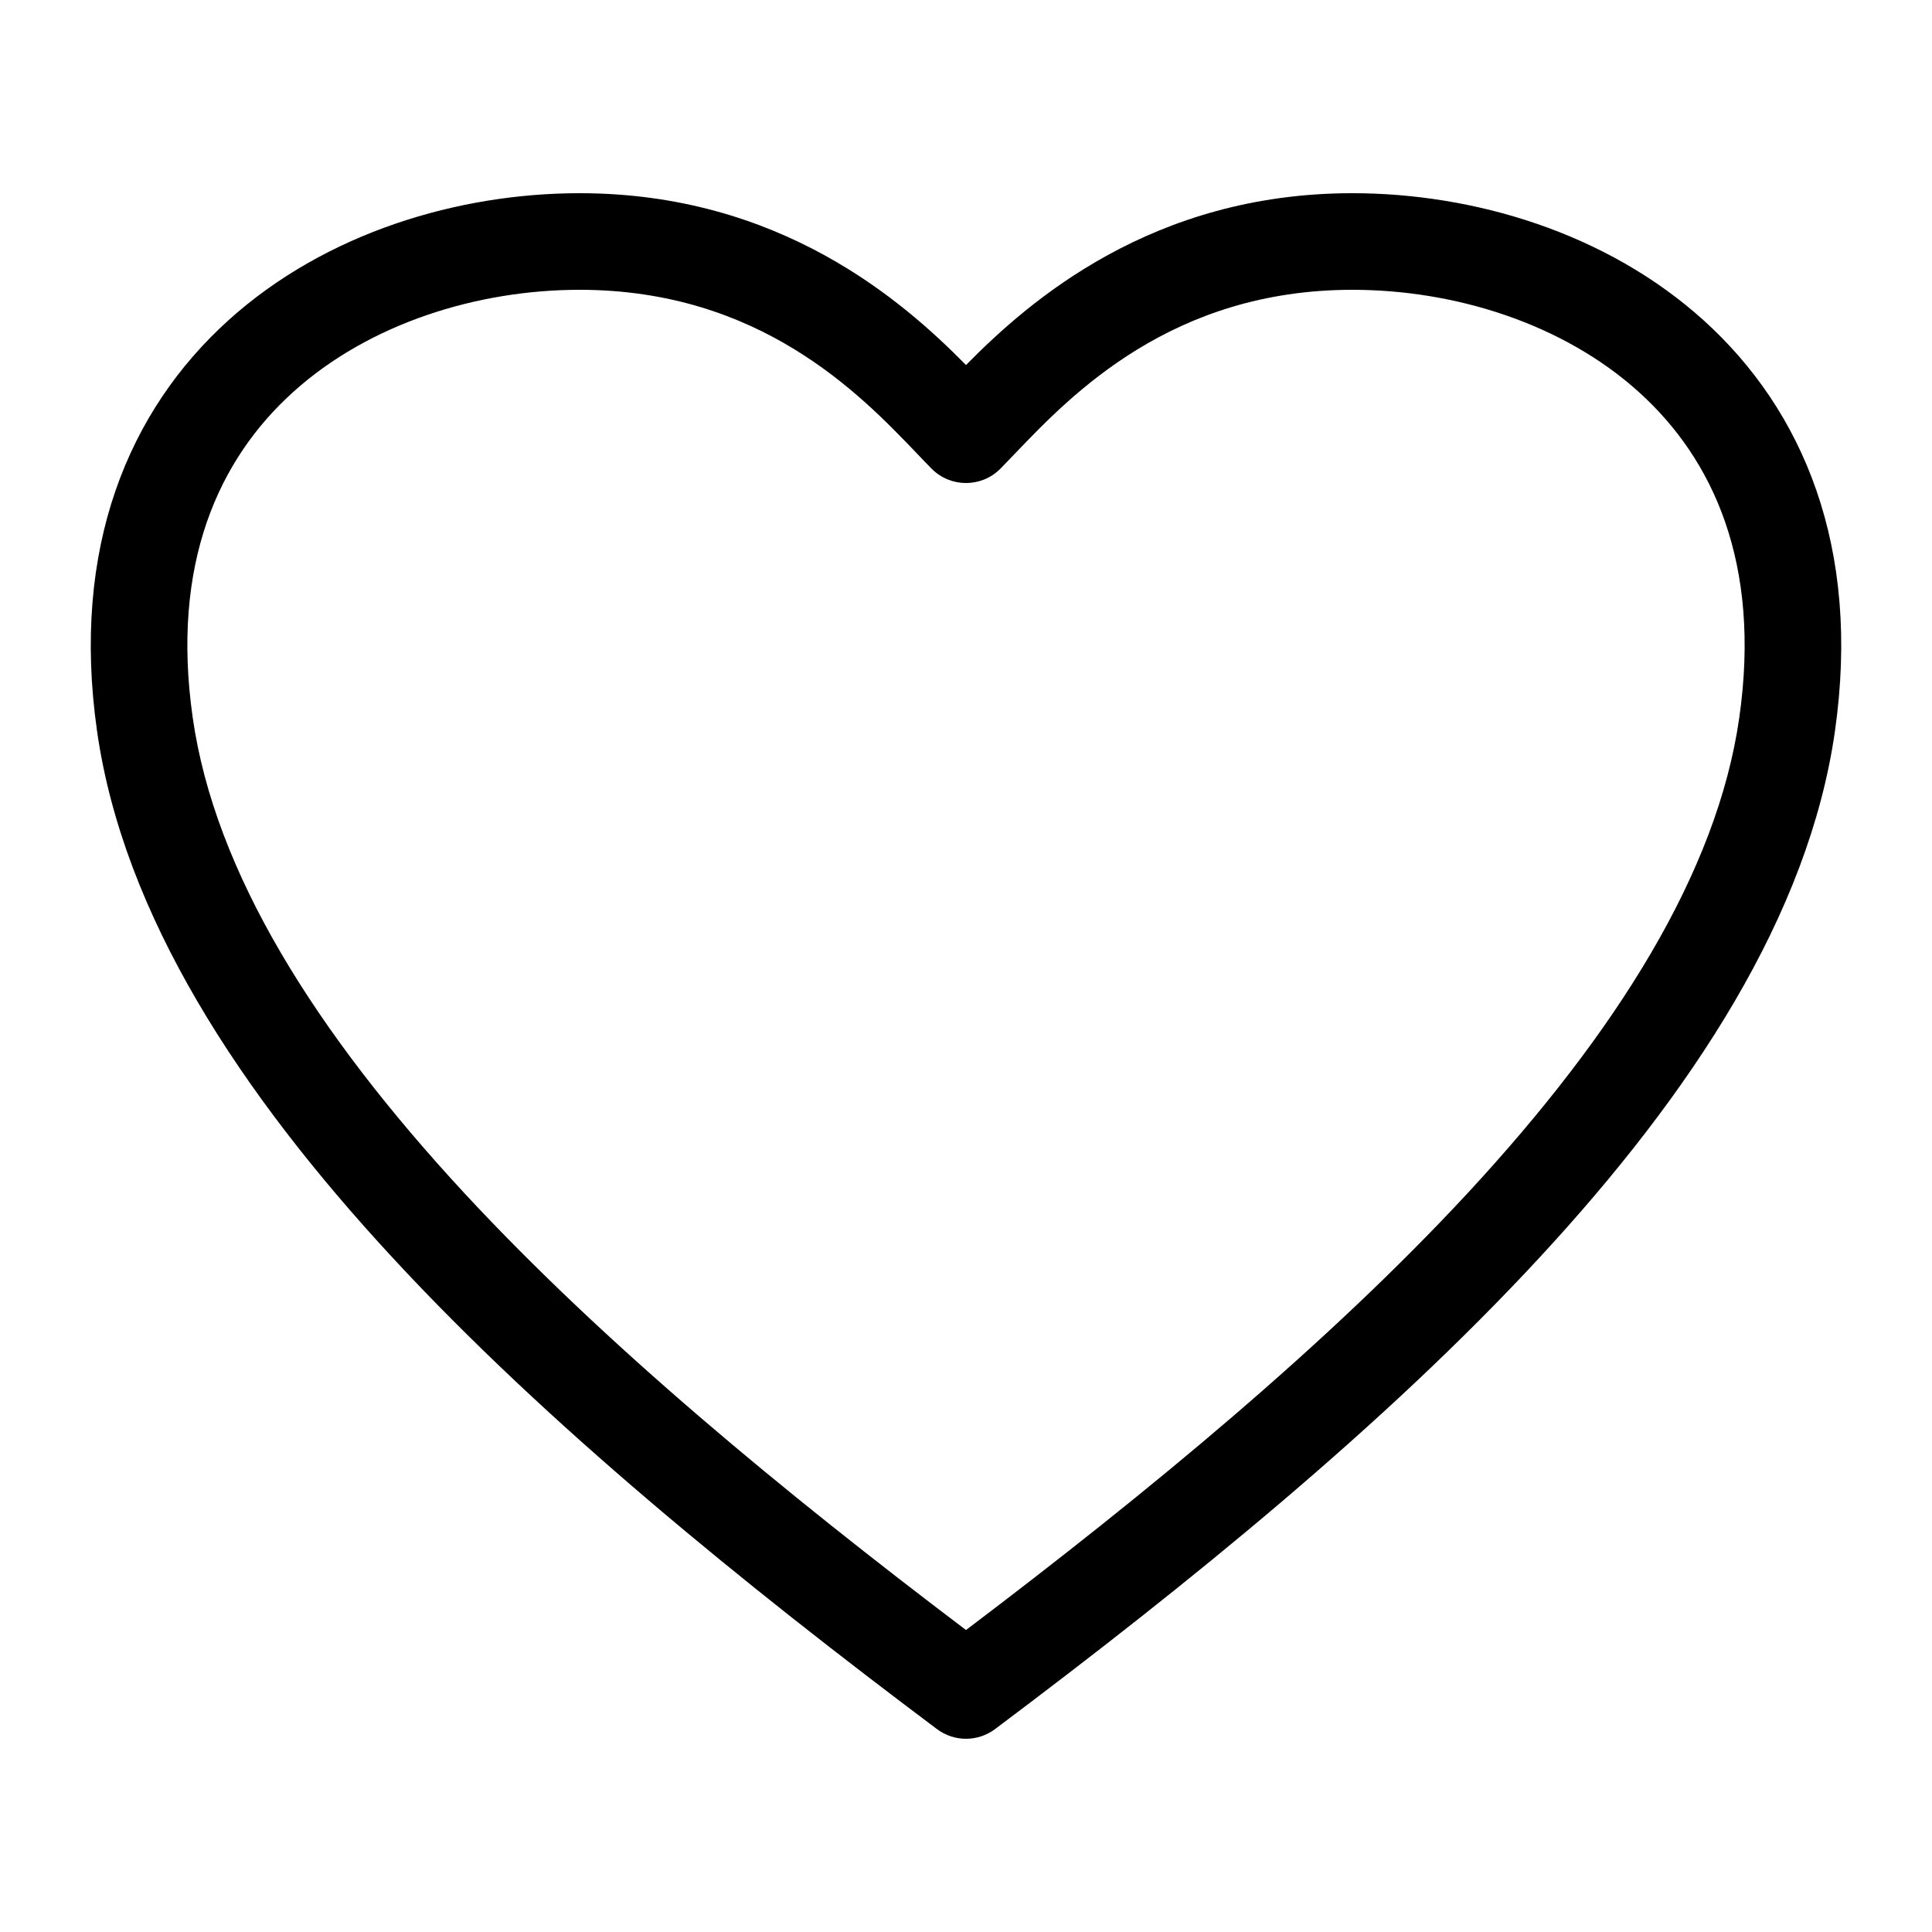 <svg width="20" height="20" viewBox="0 0 20 20" fill="red" xmlns="http://www.w3.org/2000/svg">
<path fill-rule="evenodd" clip-rule="evenodd" d="M3.034 4.059C2.266 4.752 1.767 5.833 1.995 7.429C2.223 9.028 3.265 10.685 4.804 12.348C6.259 13.918 8.11 15.444 10 16.874C11.89 15.444 13.741 13.918 15.196 12.348C16.735 10.685 17.777 9.028 18.005 7.429C18.233 5.833 17.734 4.752 16.966 4.059C16.177 3.346 15.055 3 14 3C12.132 3 11.092 4.085 10.518 4.684C10.458 4.747 10.403 4.804 10.354 4.854C10.158 5.049 9.842 5.049 9.646 4.854C9.596 4.804 9.542 4.747 9.482 4.684C8.908 4.085 7.868 3 6 3C4.945 3 3.823 3.346 3.034 4.059ZM2.364 3.316C3.374 2.404 4.752 2 6 2C8.071 2 9.345 3.113 10 3.779C10.655 3.113 11.929 2 14 2C15.248 2 16.626 2.404 17.636 3.316C18.667 4.248 19.267 5.667 18.995 7.571C18.723 9.472 17.515 11.315 15.929 13.027C14.335 14.749 12.306 16.395 10.3 17.9C10.122 18.033 9.878 18.033 9.7 17.9C7.694 16.395 5.664 14.748 4.071 13.027C2.485 11.315 1.277 9.472 1.005 7.571C0.733 5.667 1.333 4.248 2.364 3.316Z" fill="black"/>
</svg>

